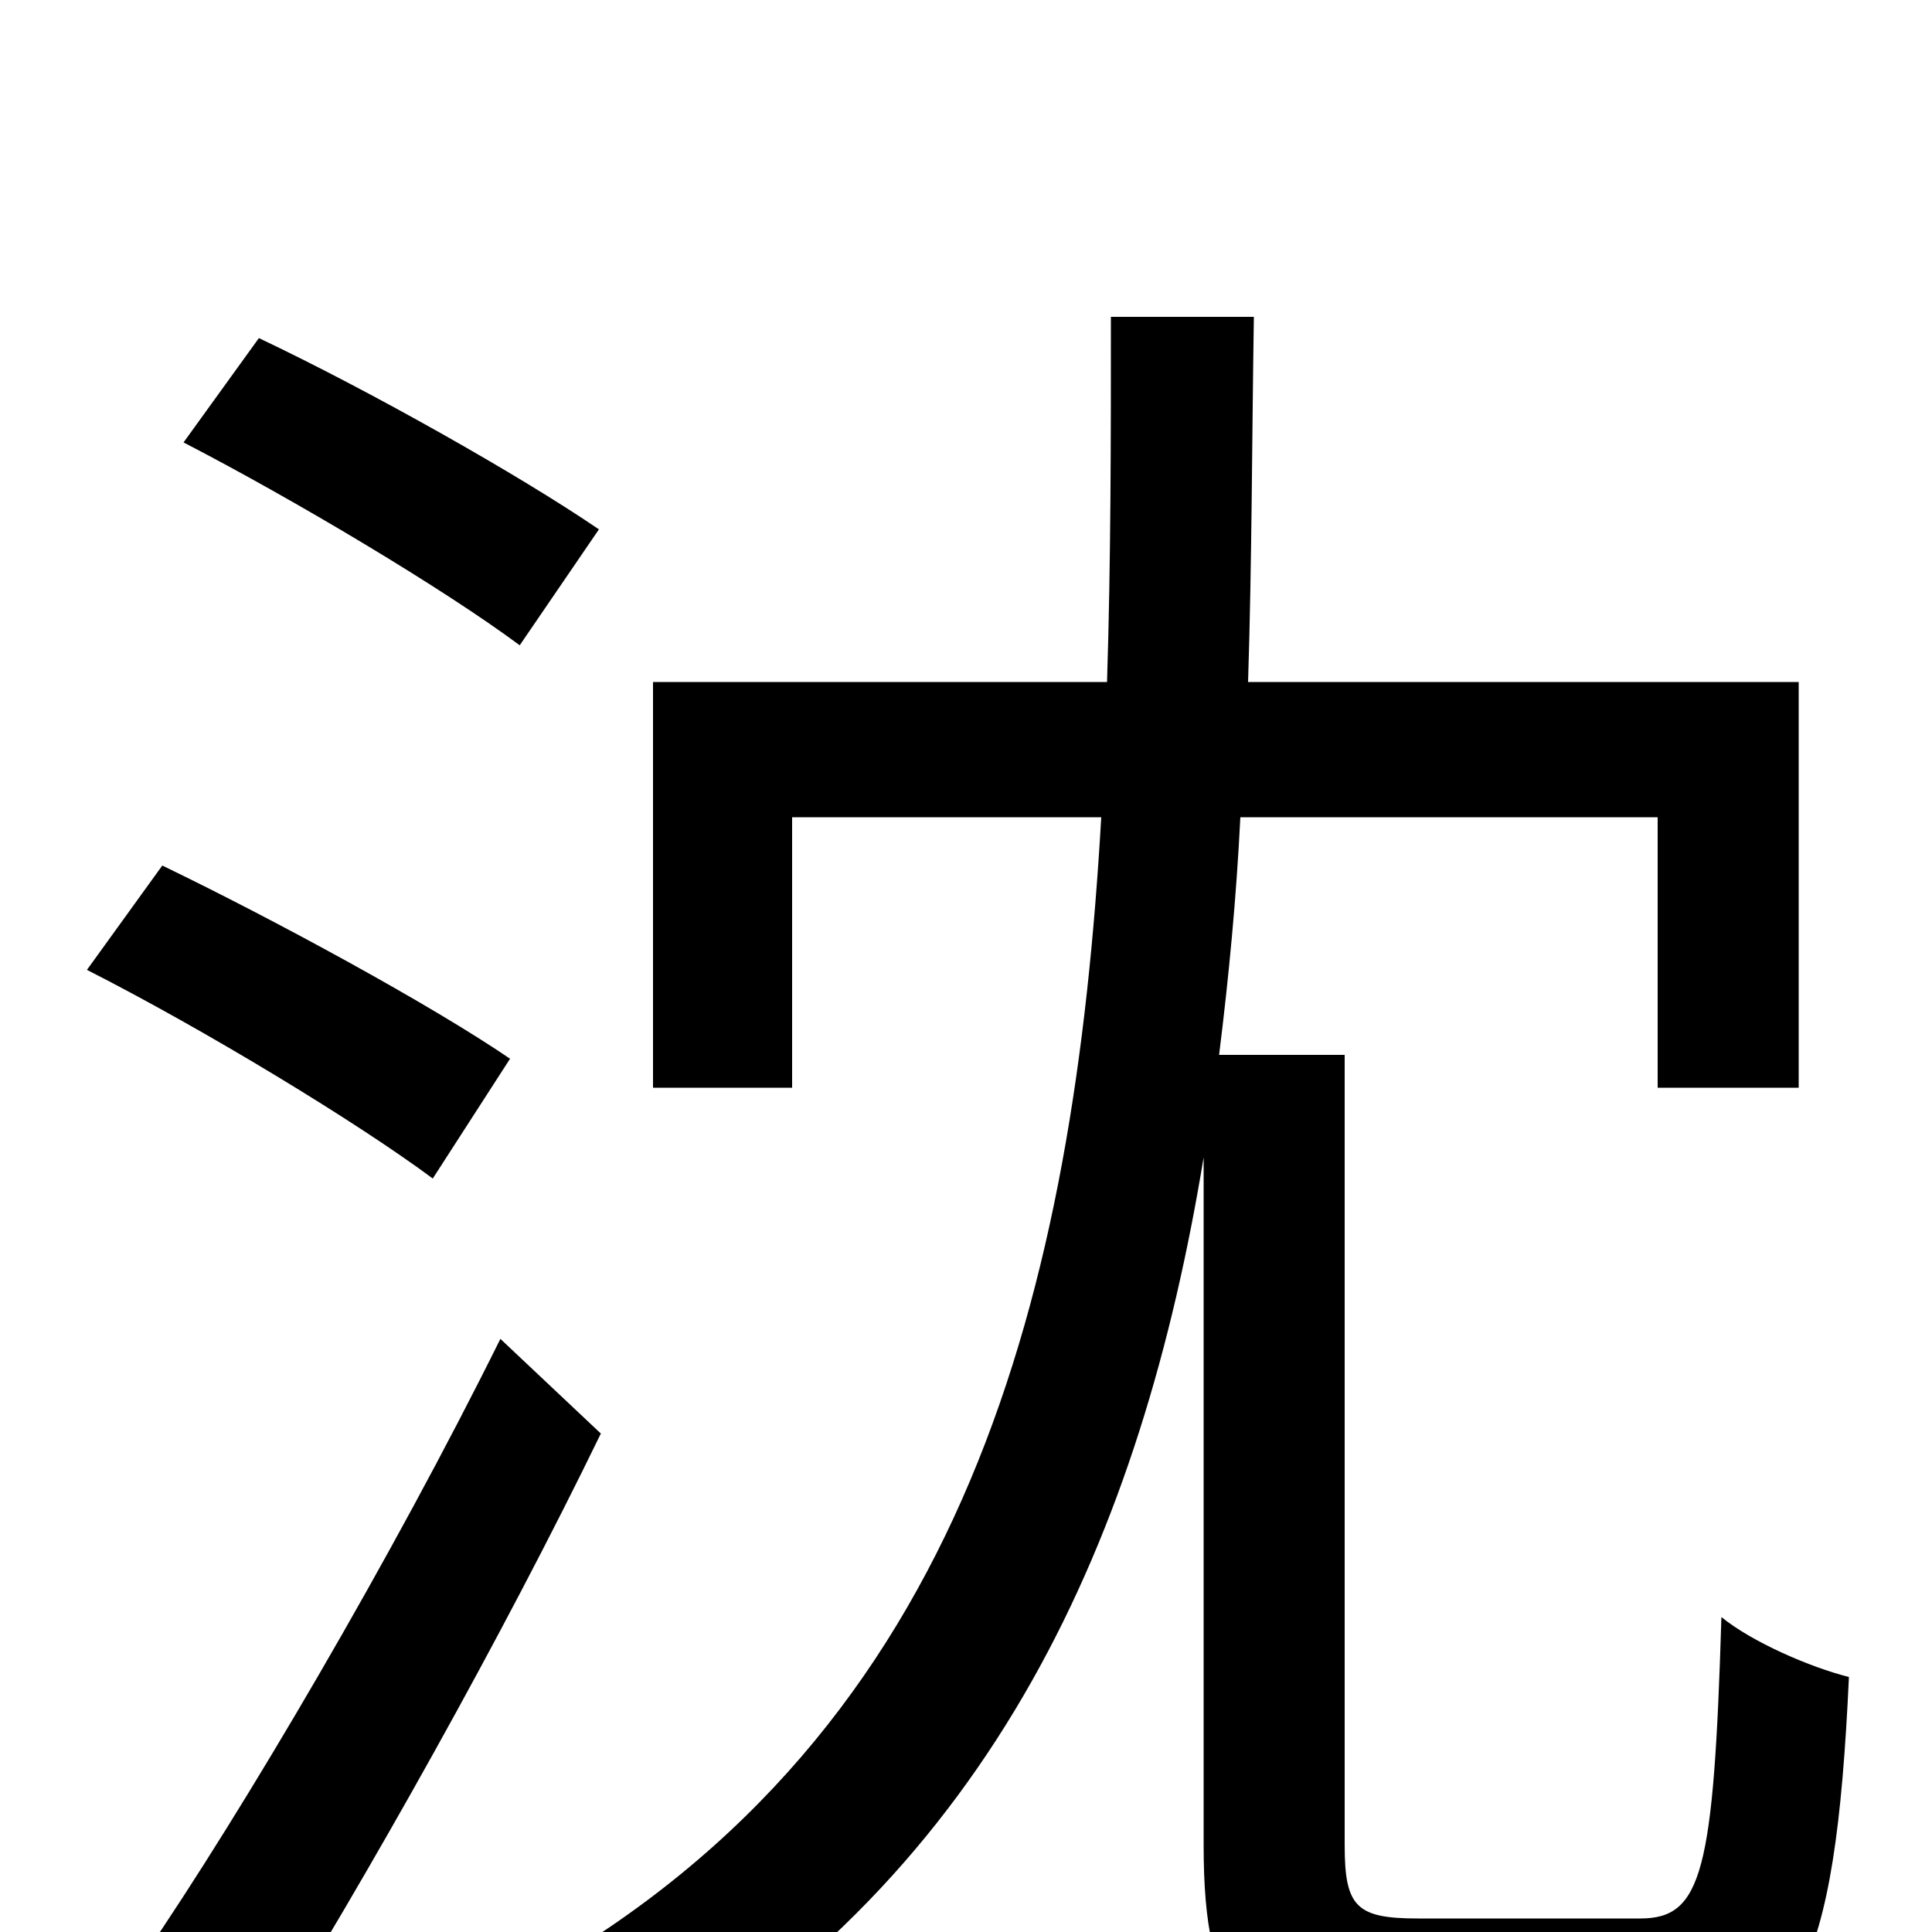<svg xmlns="http://www.w3.org/2000/svg" viewBox="0 -1000 1000 1000">
	<path fill="#000000" d="M310 -726C269 -754 191 -798 134 -825L95 -771C153 -741 230 -695 269 -666ZM264 -452C223 -480 142 -524 84 -552L45 -498C106 -467 185 -419 224 -390ZM259 -307C203 -194 126 -63 74 13L133 63C191 -30 260 -153 311 -258ZM734 -7C702 -7 696 -13 696 -45V-454H631C636 -494 640 -536 642 -577H858V-437H931V-647H646C648 -710 648 -773 649 -836H575C575 -773 575 -710 573 -647H338V-437H410V-577H570C556 -333 501 -105 276 22C295 34 319 59 331 77C515 -32 591 -206 623 -401V-45C623 38 644 62 725 62H855C930 62 950 21 957 -132C937 -137 907 -150 891 -163C887 -31 881 -7 849 -7Z"/>
</svg>